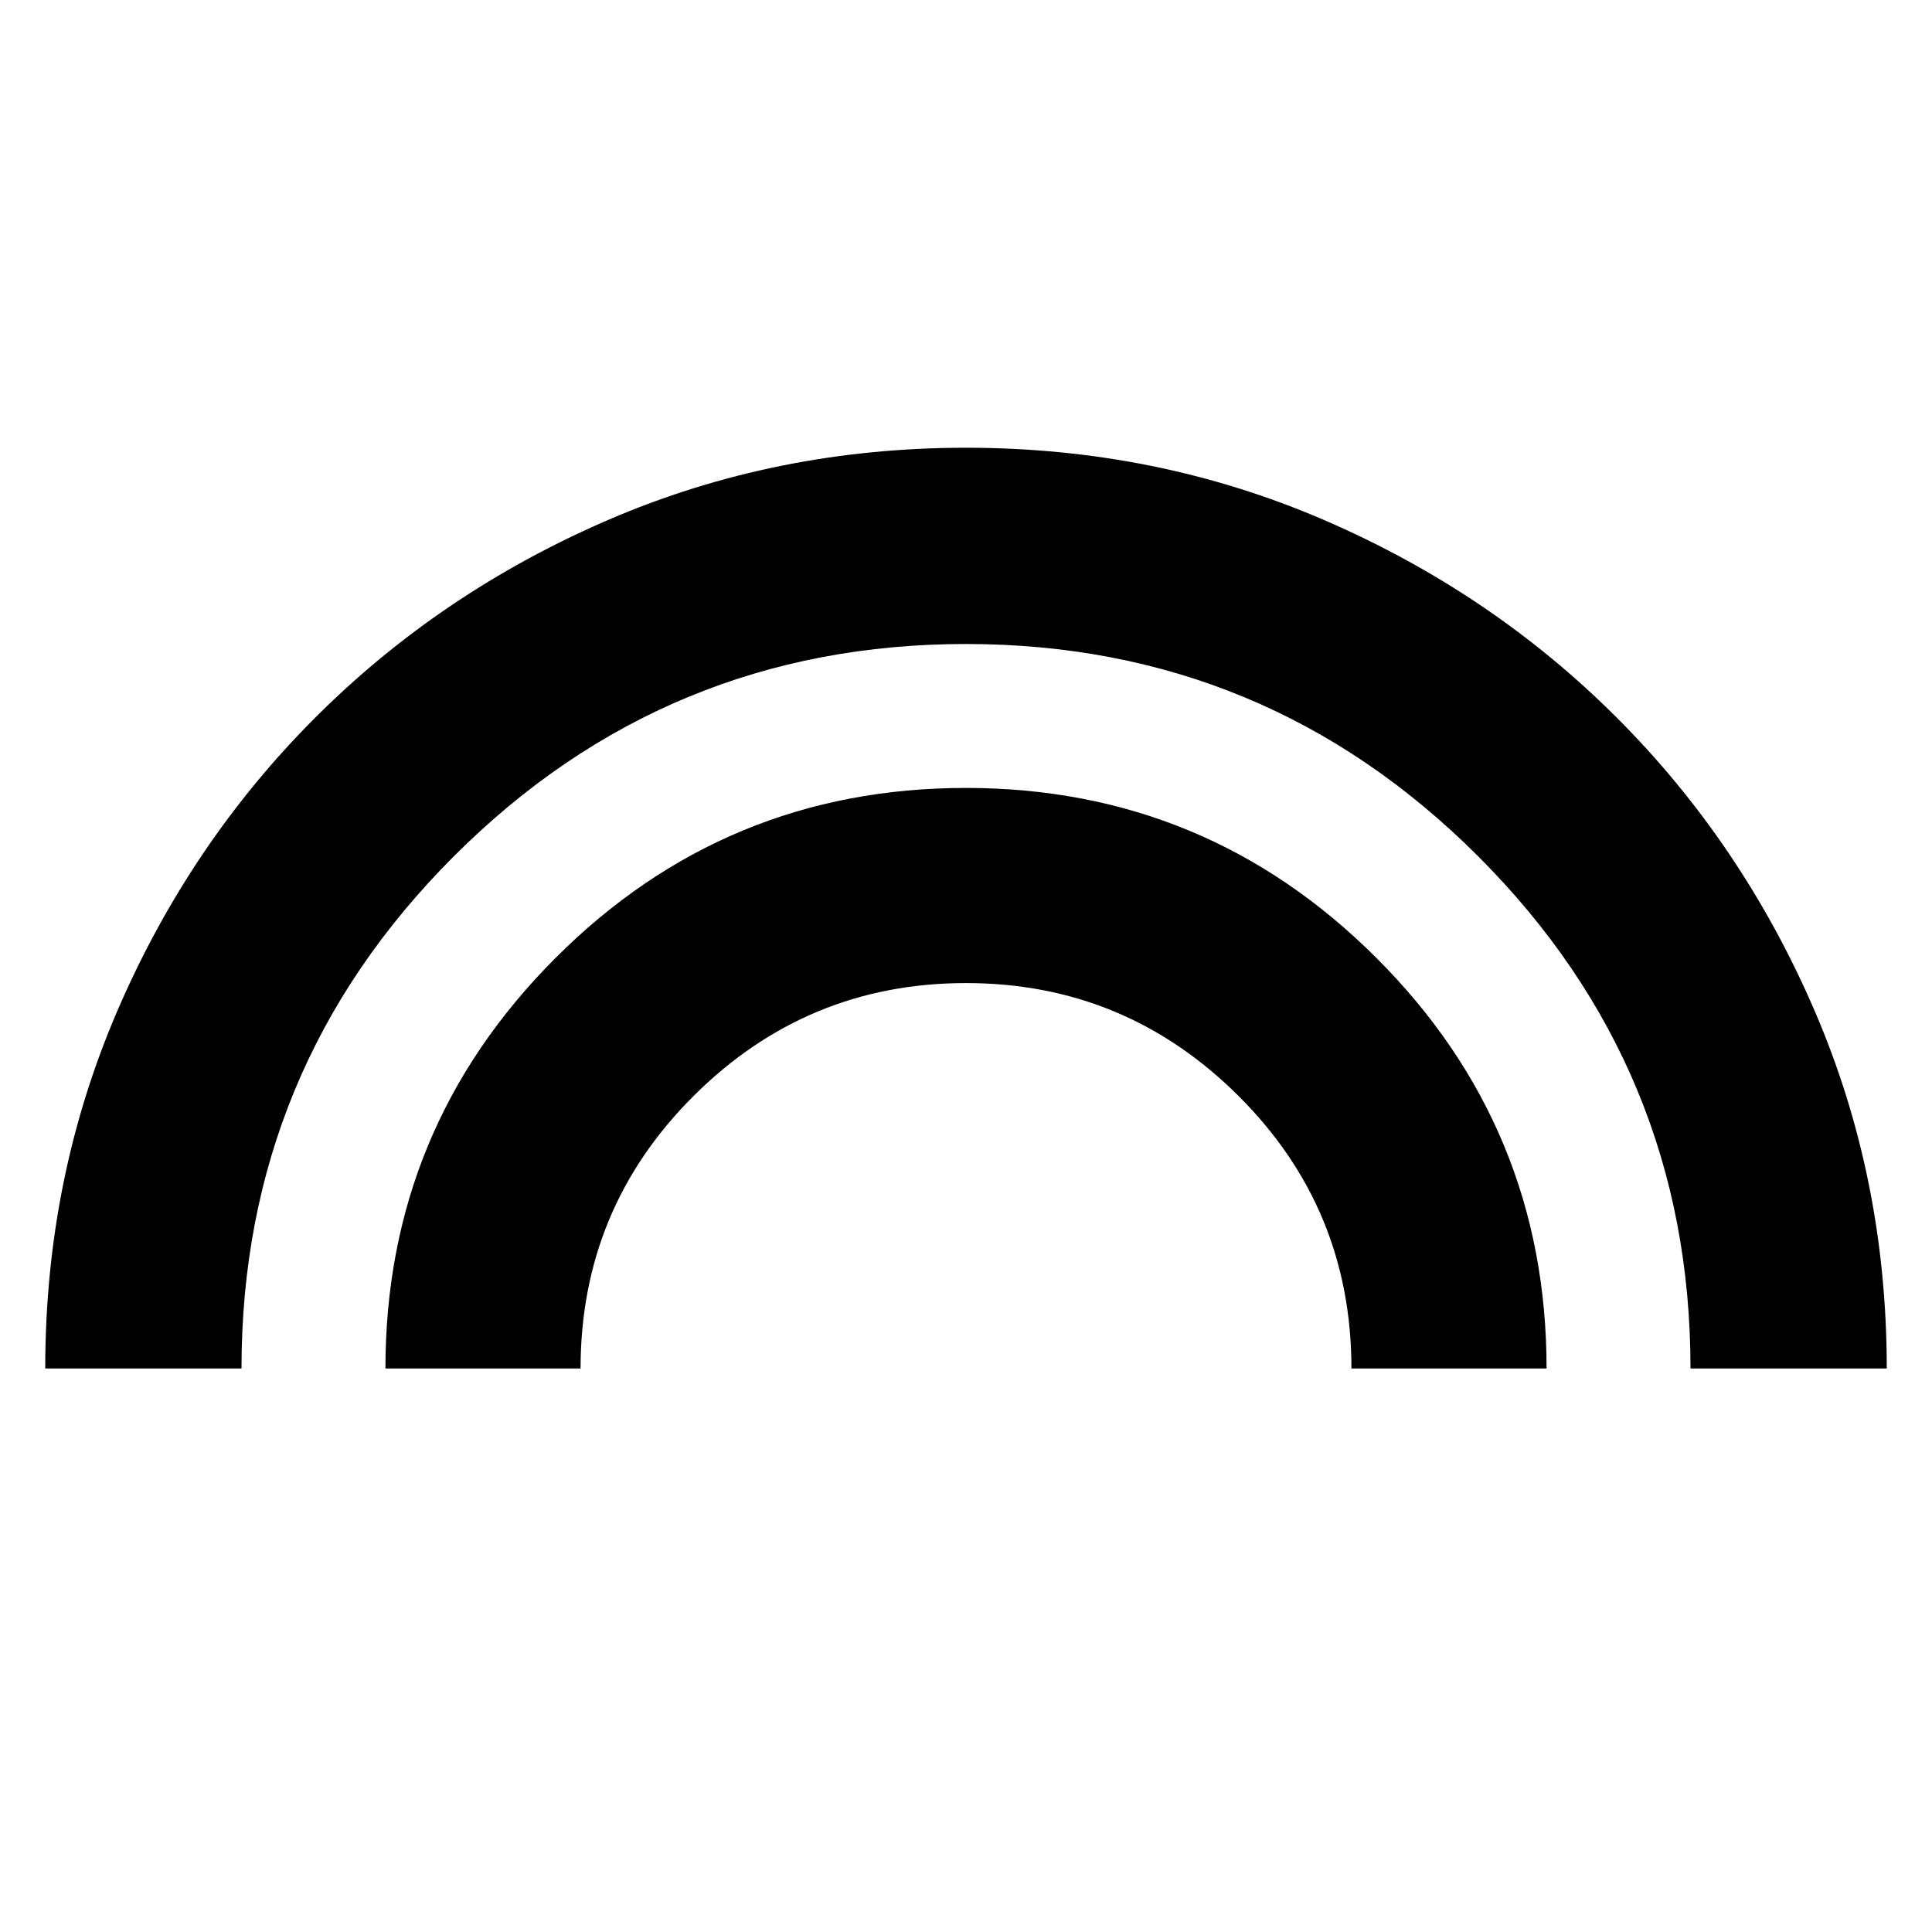 <svg xmlns="http://www.w3.org/2000/svg" height="24" viewBox="0 -960 960 960" width="24"><path d="M22.48-280q0-94.62 35.87-177.81Q94.23-541 156.61-603.39q62.39-62.38 145.58-98.26 83.19-35.87 177.81-35.87t177.81 35.87q83.19 35.88 145.58 98.26 62.38 62.39 98.26 145.58 35.87 83.19 35.87 177.81H840q0-149-105.5-254.5T480-640q-149 0-254.5 105.5T120-280H22.48Zm169.04 0q0-119.39 84.46-203.94 84.46-84.54 203.93-84.54 119.48 0 204.03 84.48 84.54 84.49 84.54 204h-96.96q0-79.61-56.24-135.56-56.24-55.96-135.28-55.96-79.04 0-135.28 56.02-56.24 56.02-56.24 135.5h-96.96Z"/></svg>